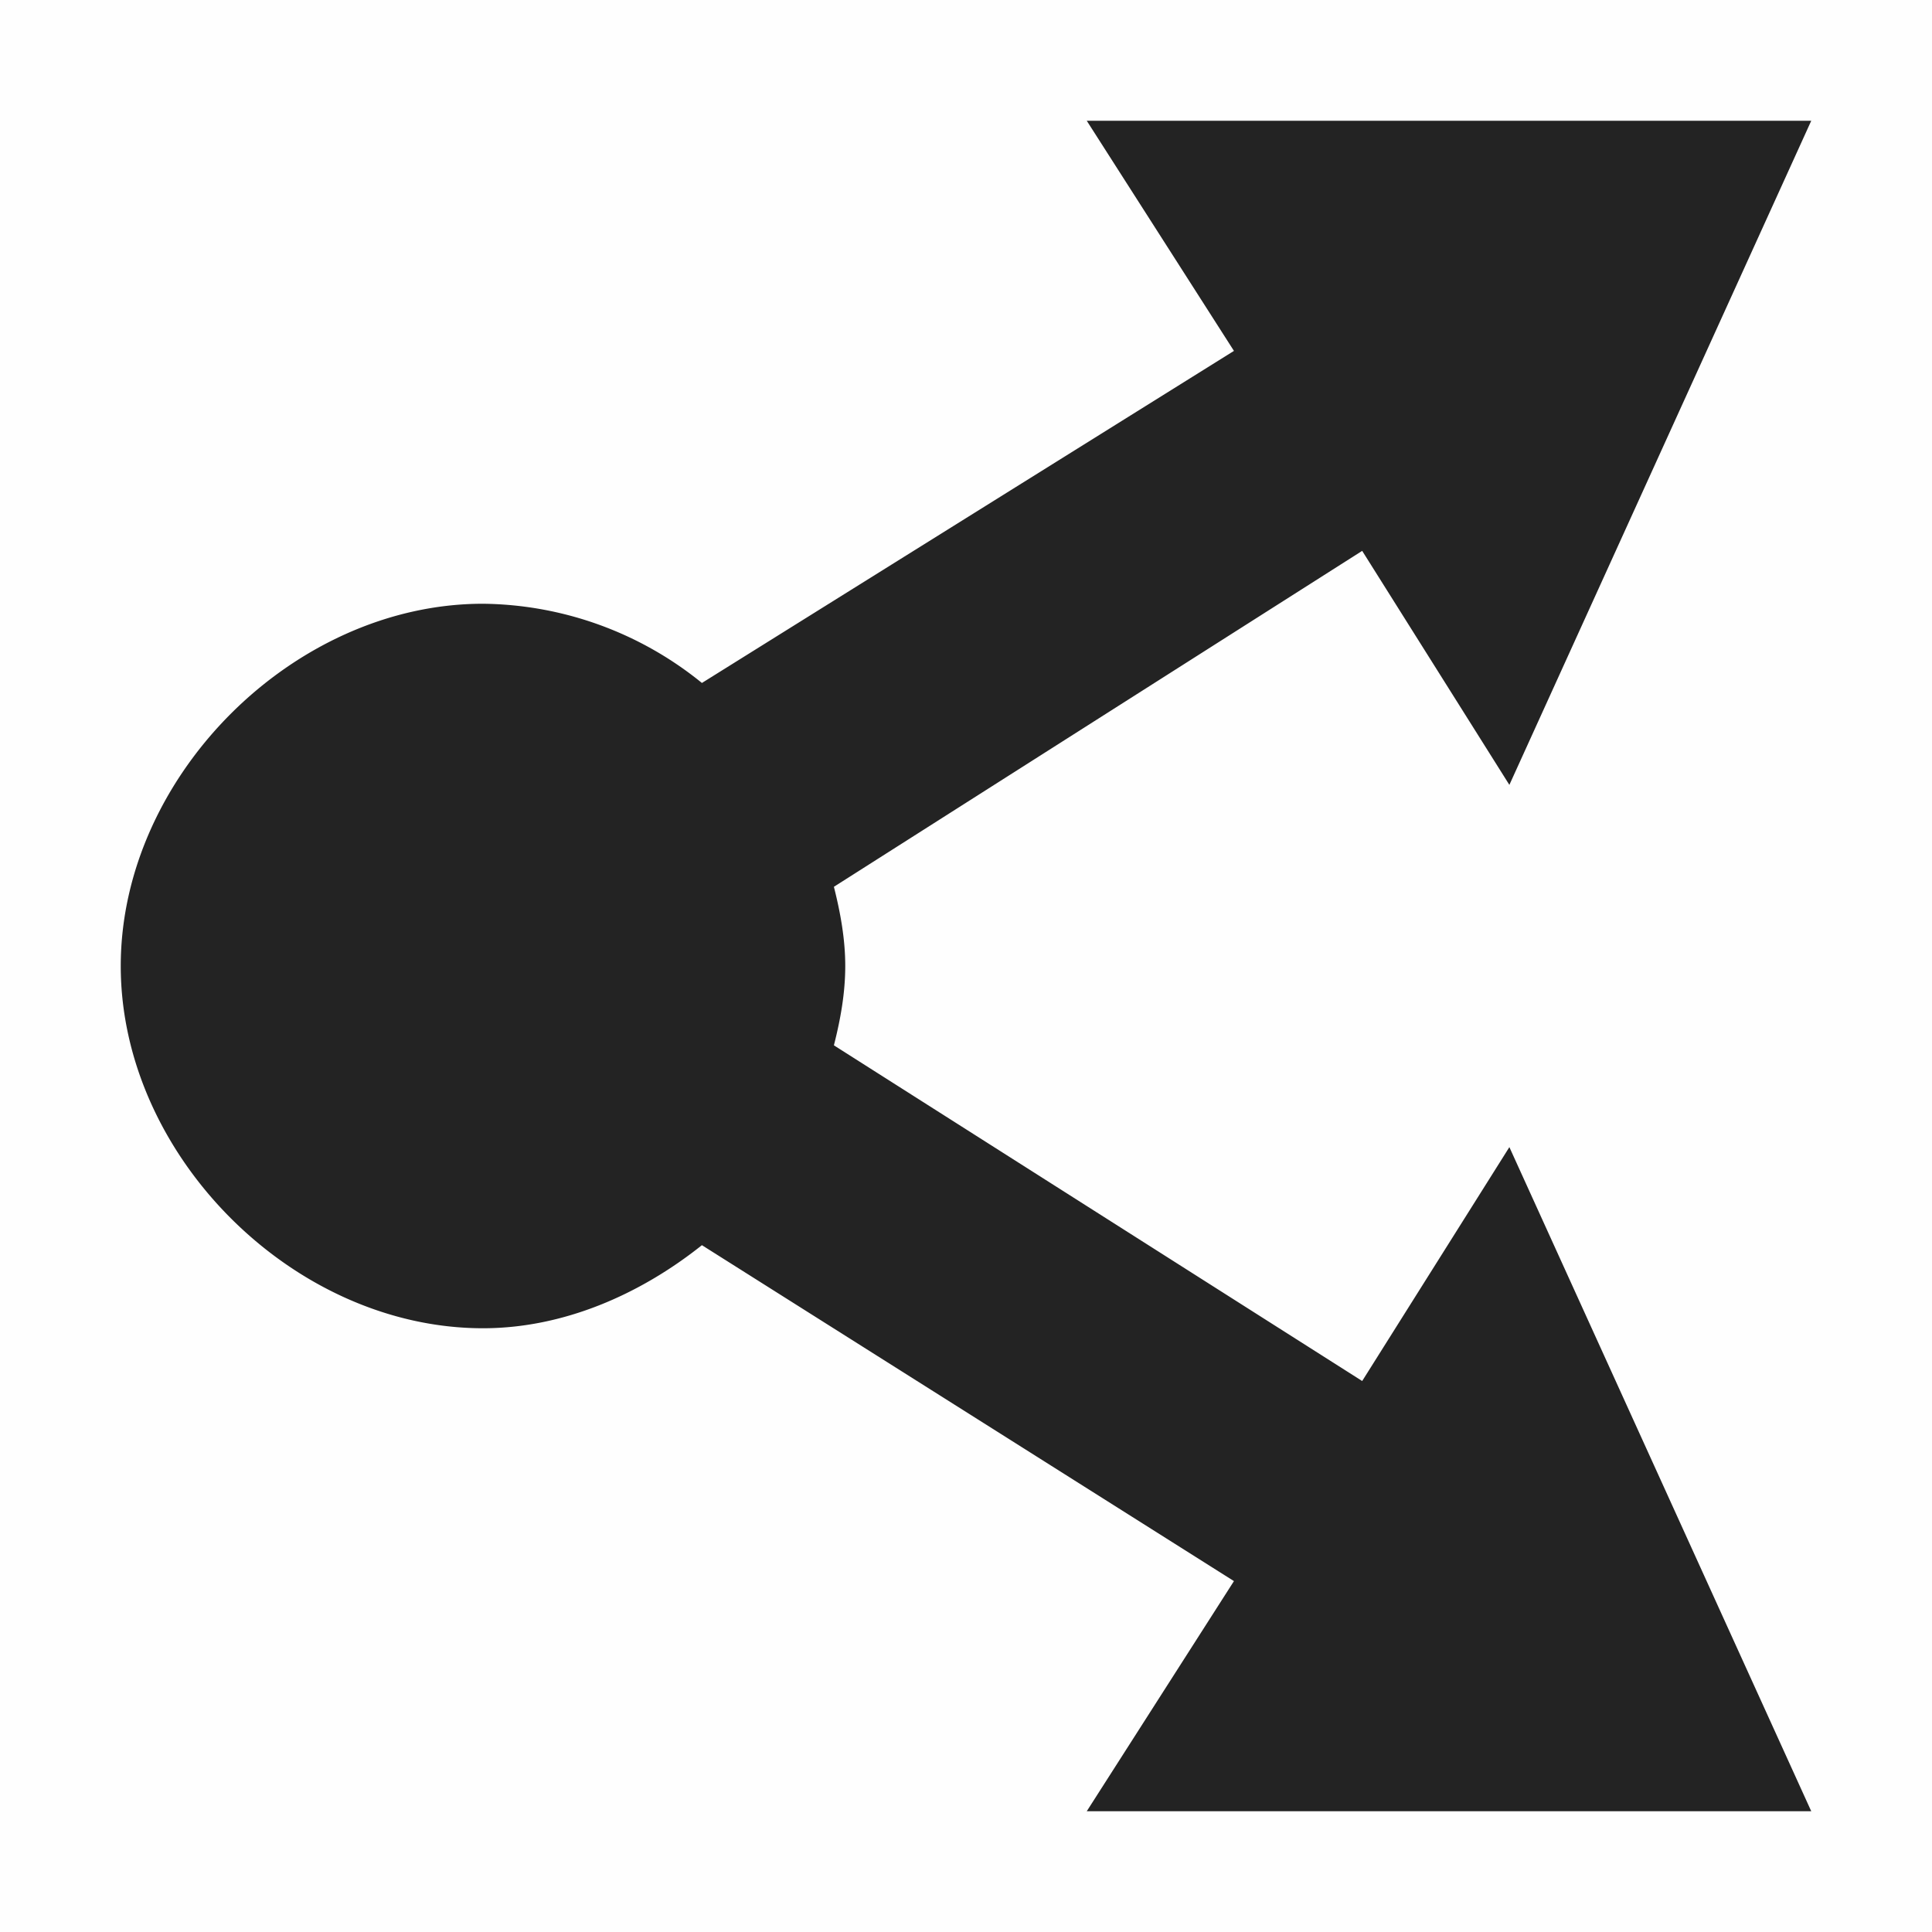 <svg viewBox='0 0 16 16' xmlns='http://www.w3.org/2000/svg'><path color='#bebebe' d='M0 0h16v16H0z' fill='gray' fill-opacity='.01'/><path color='#000' d='m9 1 1.219 1.906-4.406 2.75A2.921 2.921 0 0 0 4 5C2.43 5 1 6.43 1 8s1.43 3 3 3c.662 0 1.297-.277 1.813-.688l4.406 2.782L9 15h6l-2.5-5.5-1.219 1.937-4.375-2.78C6.961 8.441 7 8.223 7 8s-.04-.442-.094-.656l4.375-2.782L12.5 6.5 15 1H9z' fill='#232323'/></svg>

